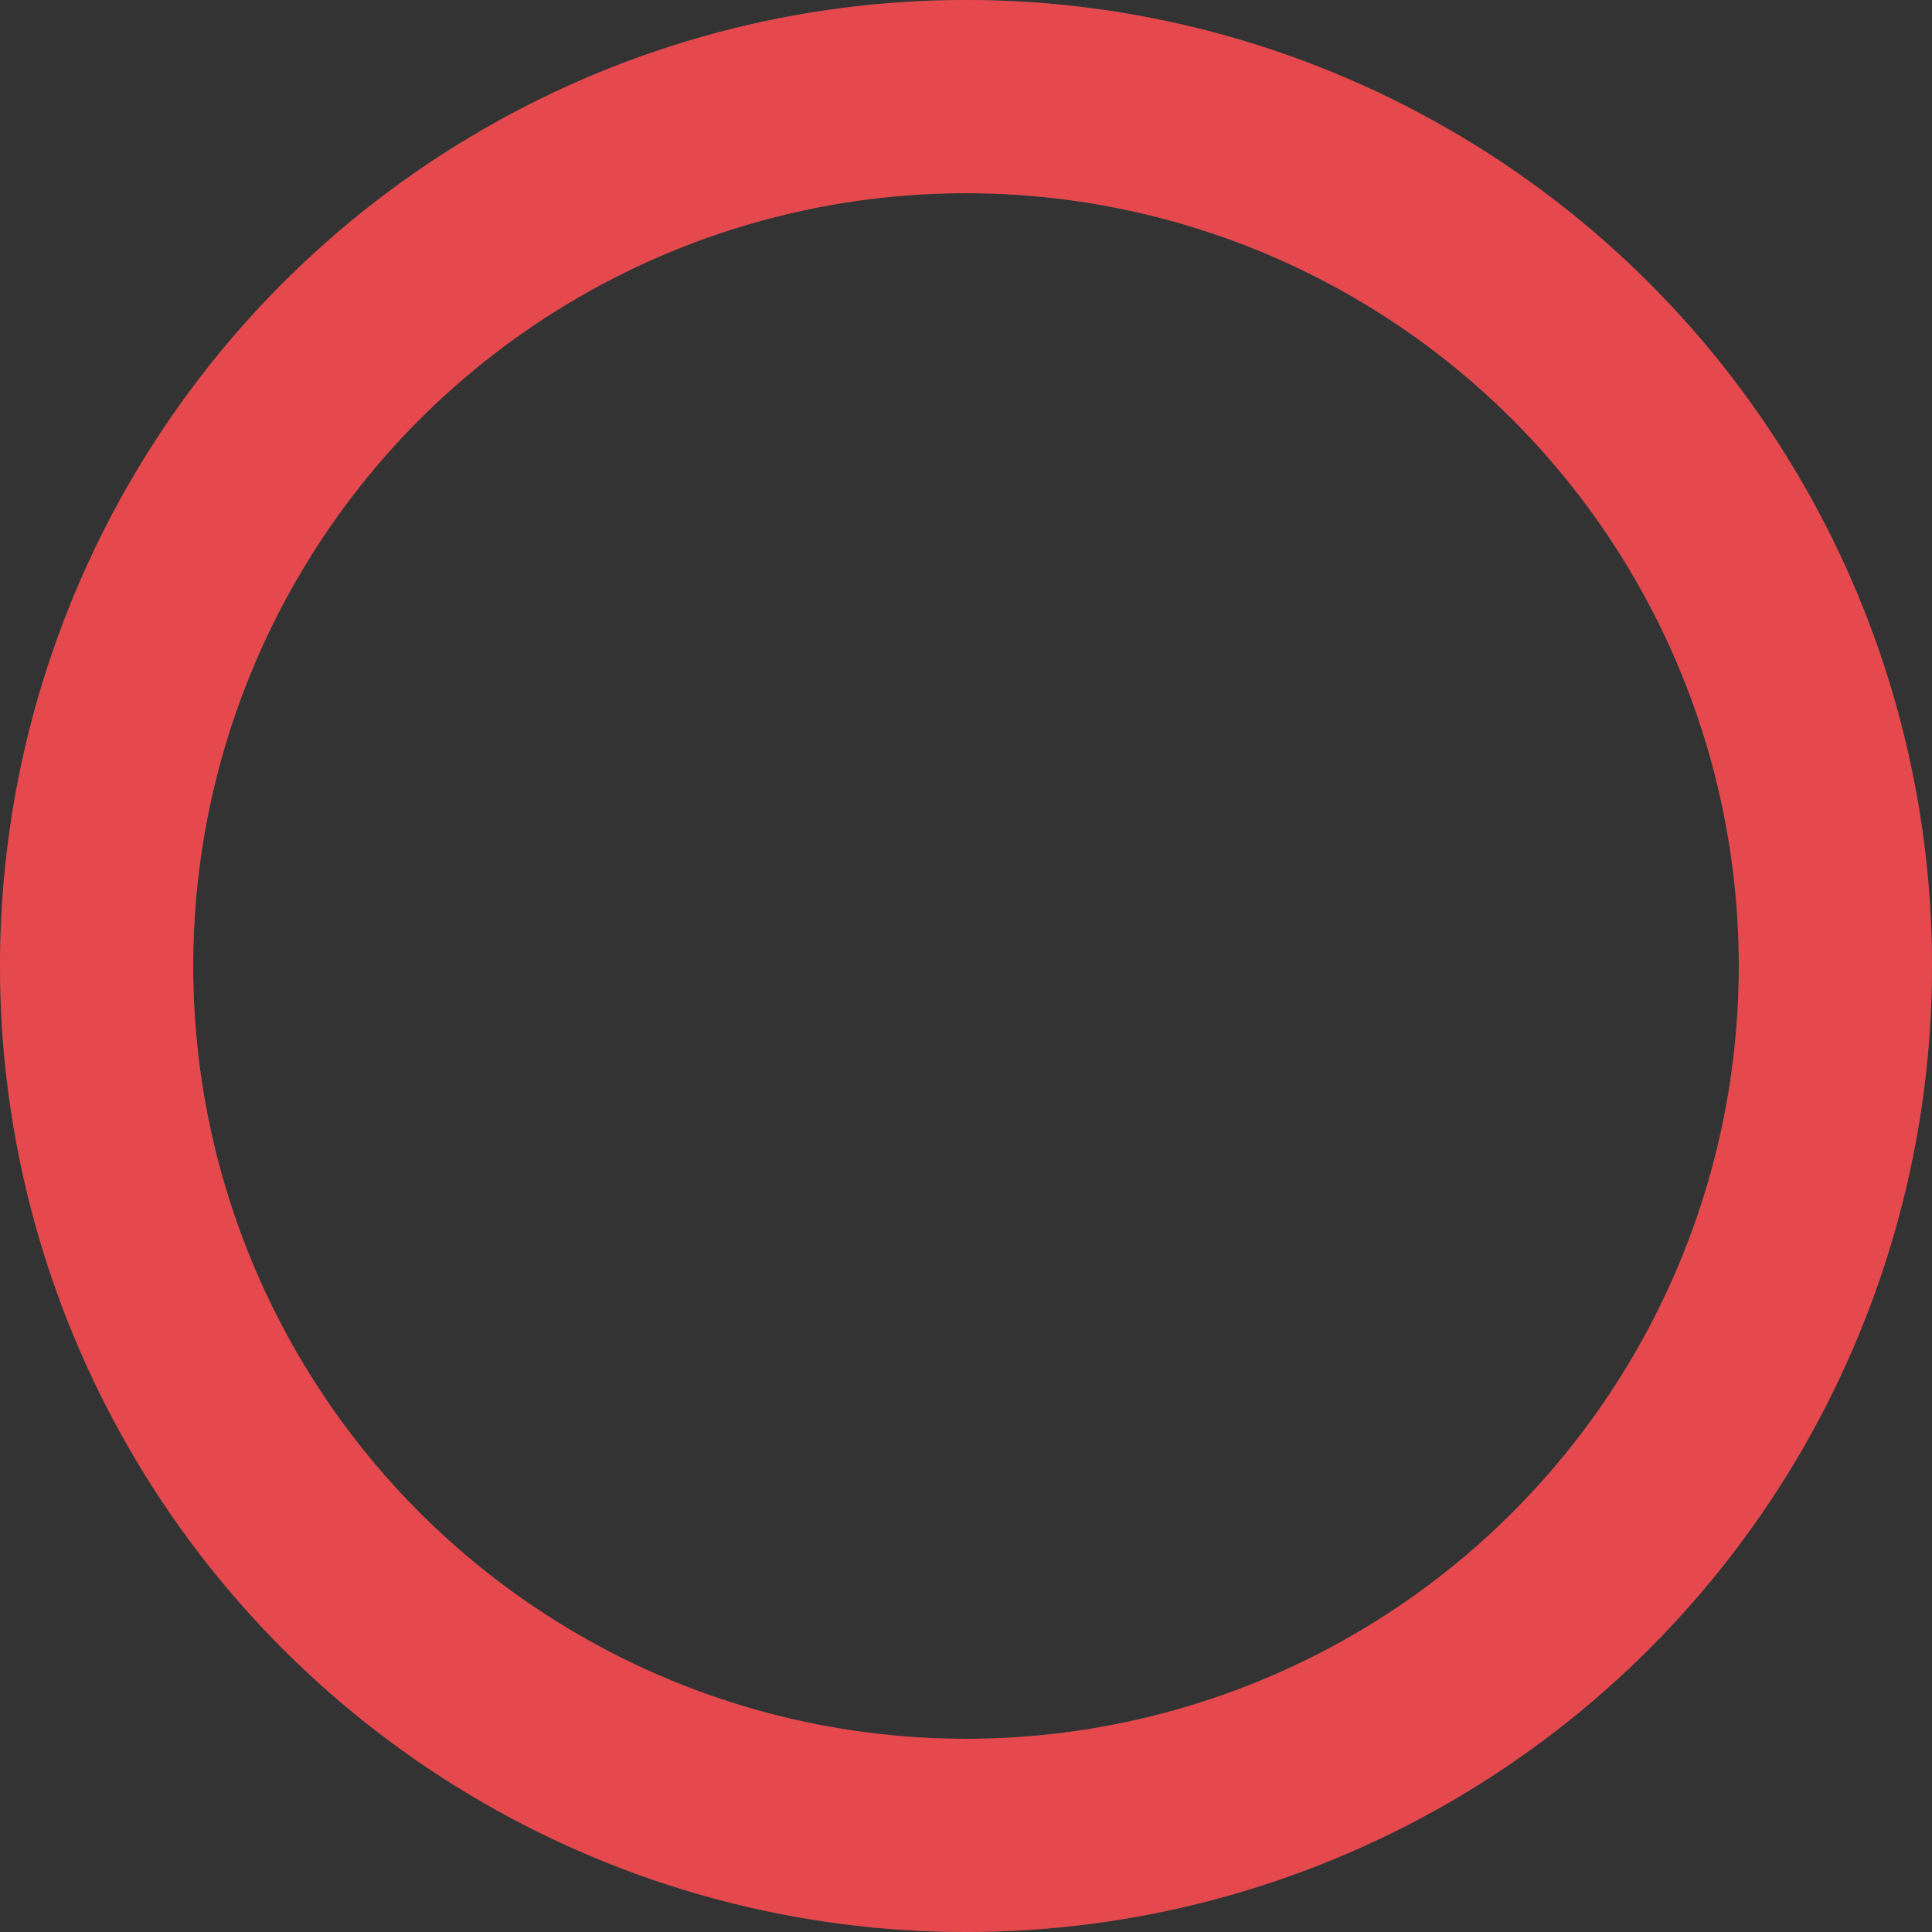 <svg xmlns:xlink="http://www.w3.org/1999/xlink" xmlns="http://www.w3.org/2000/svg" aria-hidden="true" fill="none" height="32" stroke-width="2" viewBox="0 0 100 100" width="32"><rect x="0" y="0" width="100" height="100" fill="#333333" stroke="none"/><circle style="opacity:1;--stroke-percent:33" cx="50" cy="50" r="45" stroke-width="10px" stroke-dashoffset="0" stroke-linecap="round" stroke-linejoin="round" class="gauge_arcSecondary__s11_g" stroke="#FFFFFF" stroke-opacity="0.14" fill="none"></circle><circle cx="50" cy="50" r="45" stroke-width="10px" stroke-dashoffset="0" stroke-linecap="round" stroke-linejoin="round" class="gauge_arc__UGu7u" data-geist-progress-circle-fg="" stroke="#E5484D" style="opacity:1;--stroke-percent:55" fill="none"></circle></svg>